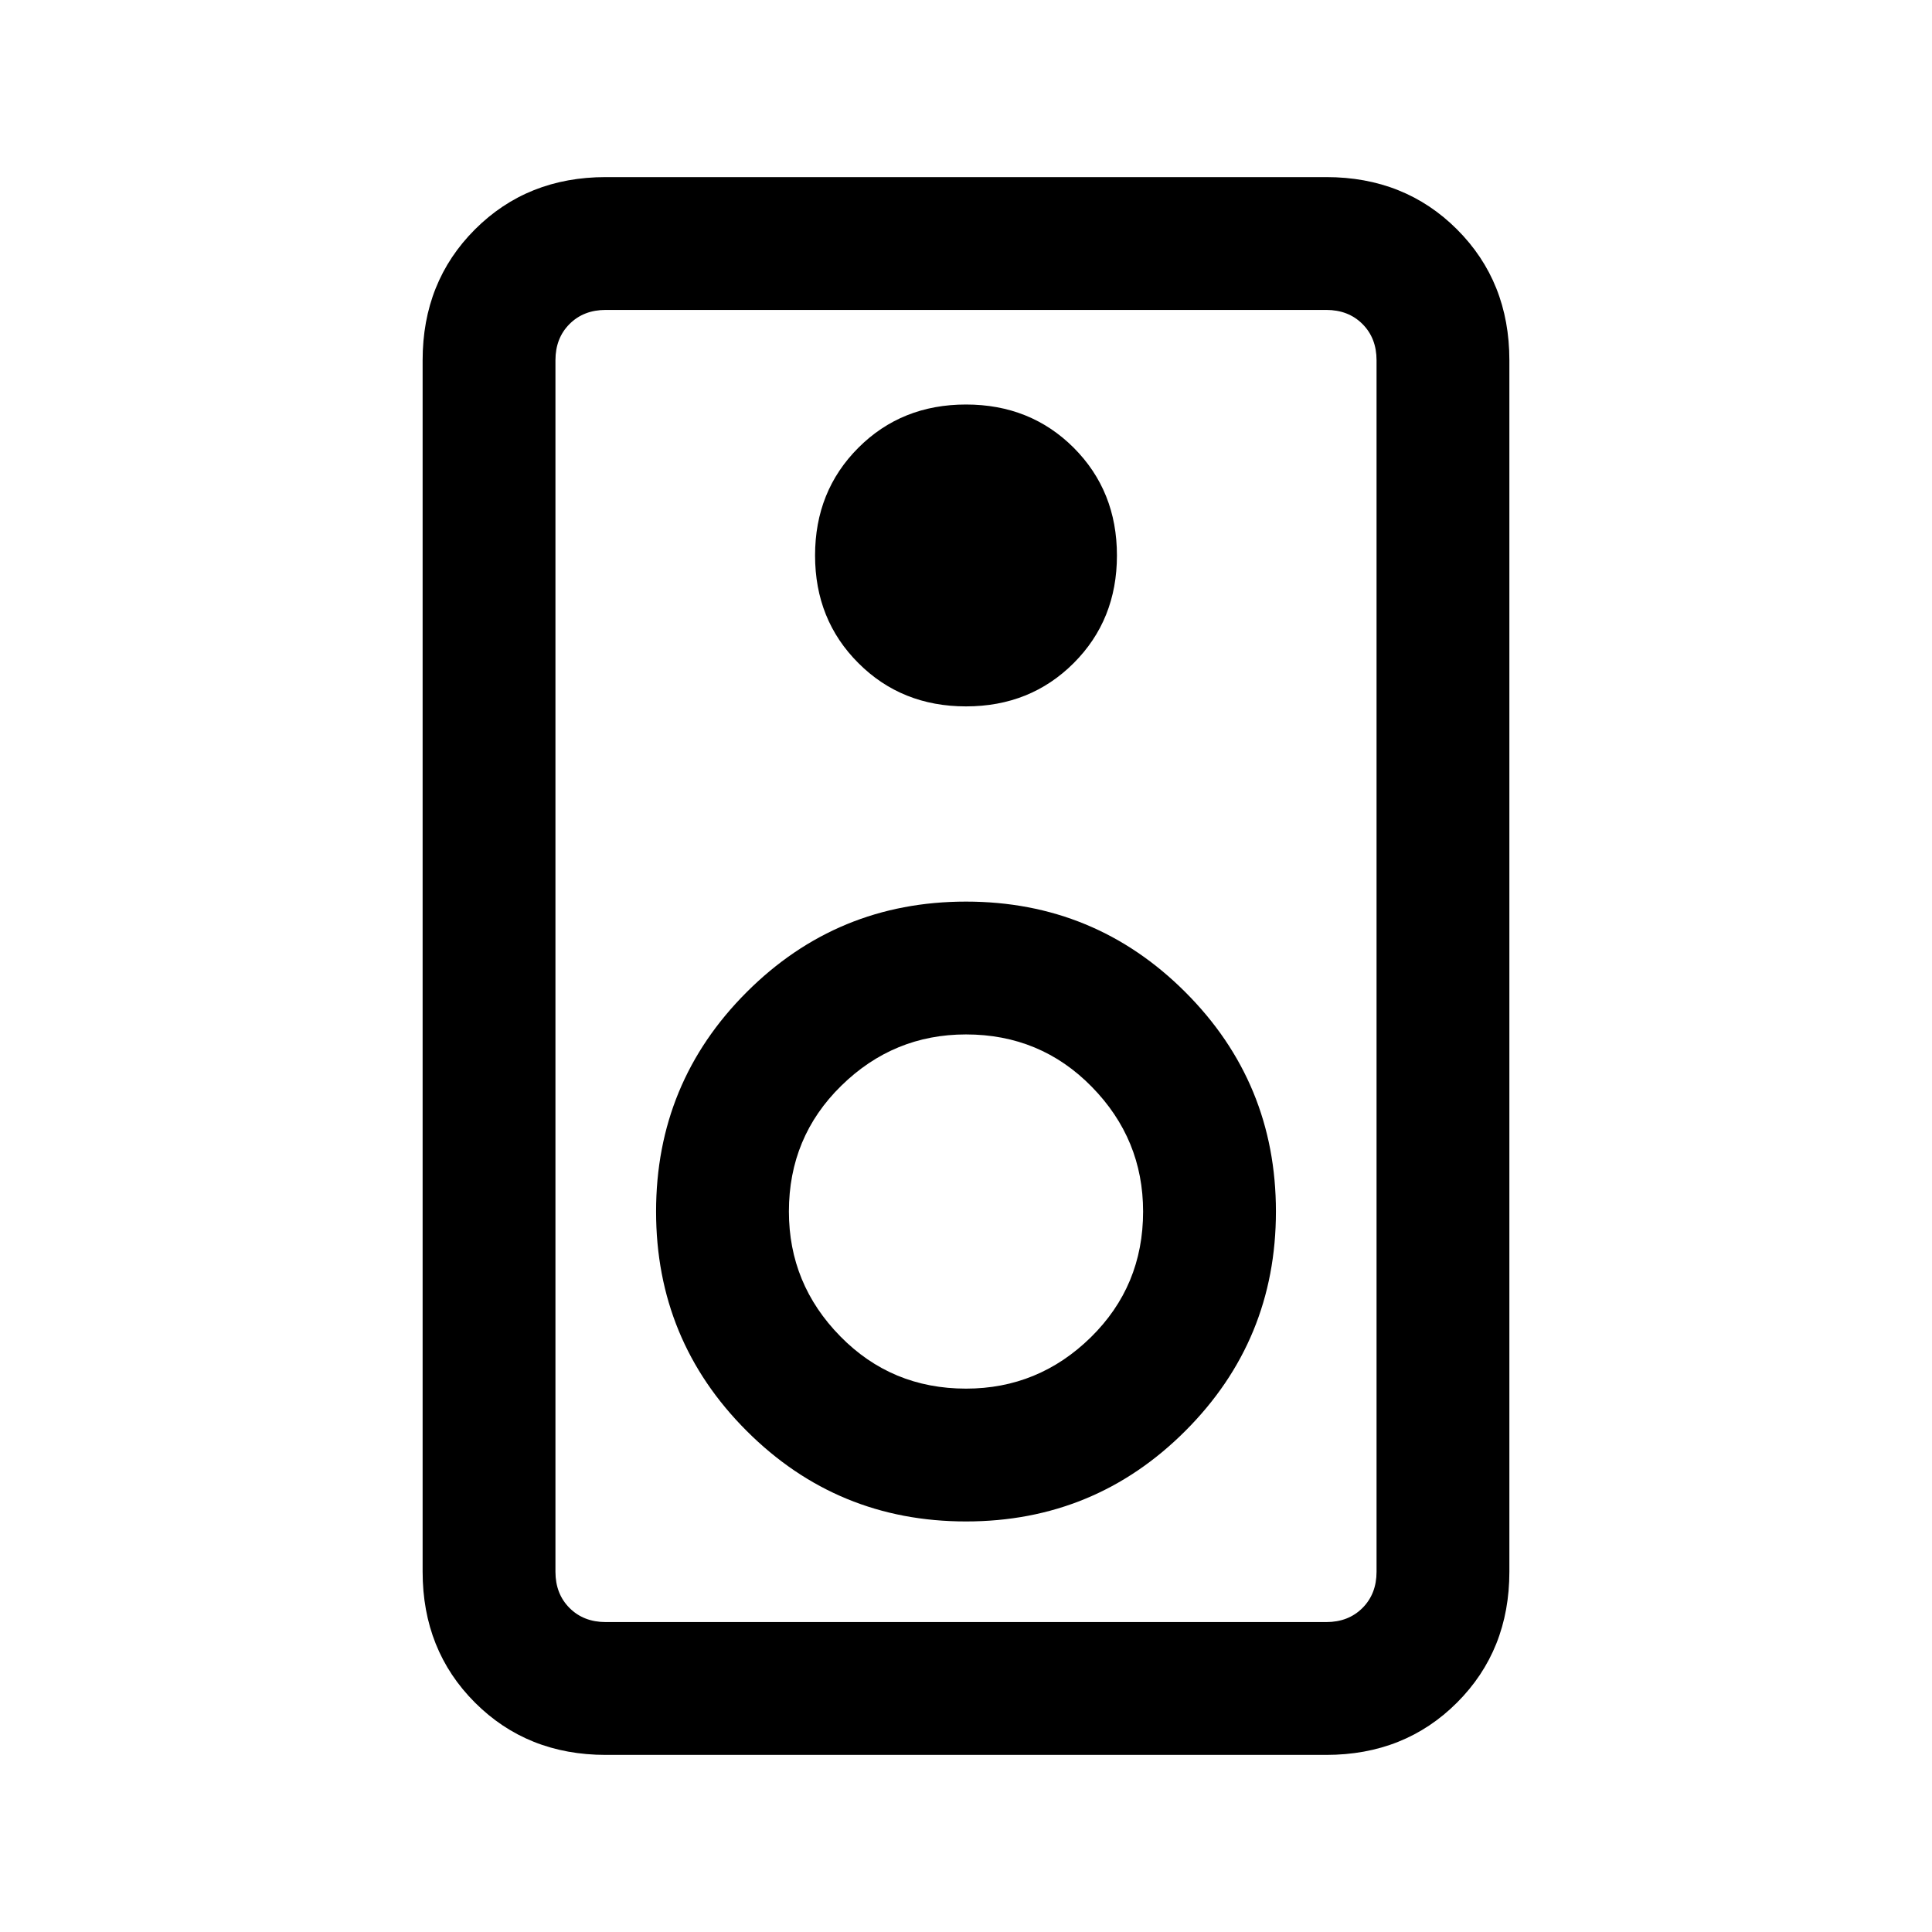 <svg xmlns="http://www.w3.org/2000/svg" height="24" width="24"><path d="M16.475 21.8h-8.95q-.975 0-1.625-.65t-.65-1.625V4.475q0-.975.65-1.625t1.625-.65h8.95q.975 0 1.625.65t.65 1.625v15.05q0 .975-.65 1.625t-1.625.65Zm0-1.65q.275 0 .45-.175t.175-.45V4.475q0-.275-.175-.45t-.45-.175h-8.95q-.275 0-.45.175t-.175.45v15.05q0 .275.175.45t.45.175ZM12 8.775q.8 0 1.338-.538.537-.537.537-1.337 0-.8-.537-1.338Q12.8 5.025 12 5.025t-1.337.537q-.538.538-.538 1.338t.538 1.337q.537.538 1.337.538ZM12 18.9q1.6 0 2.725-1.125t1.125-2.725q0-1.6-1.125-2.725T12 11.2q-1.6 0-2.725 1.125T8.15 15.05q0 1.6 1.125 2.725T12 18.9Zm0-1.65q-.925 0-1.562-.65-.638-.65-.638-1.55 0-.925.65-1.562.65-.638 1.55-.638.925 0 1.562.65.638.65.638 1.55 0 .925-.65 1.563-.65.637-1.55.637ZM6.9 3.85v16.3-16.3Z"/></svg>